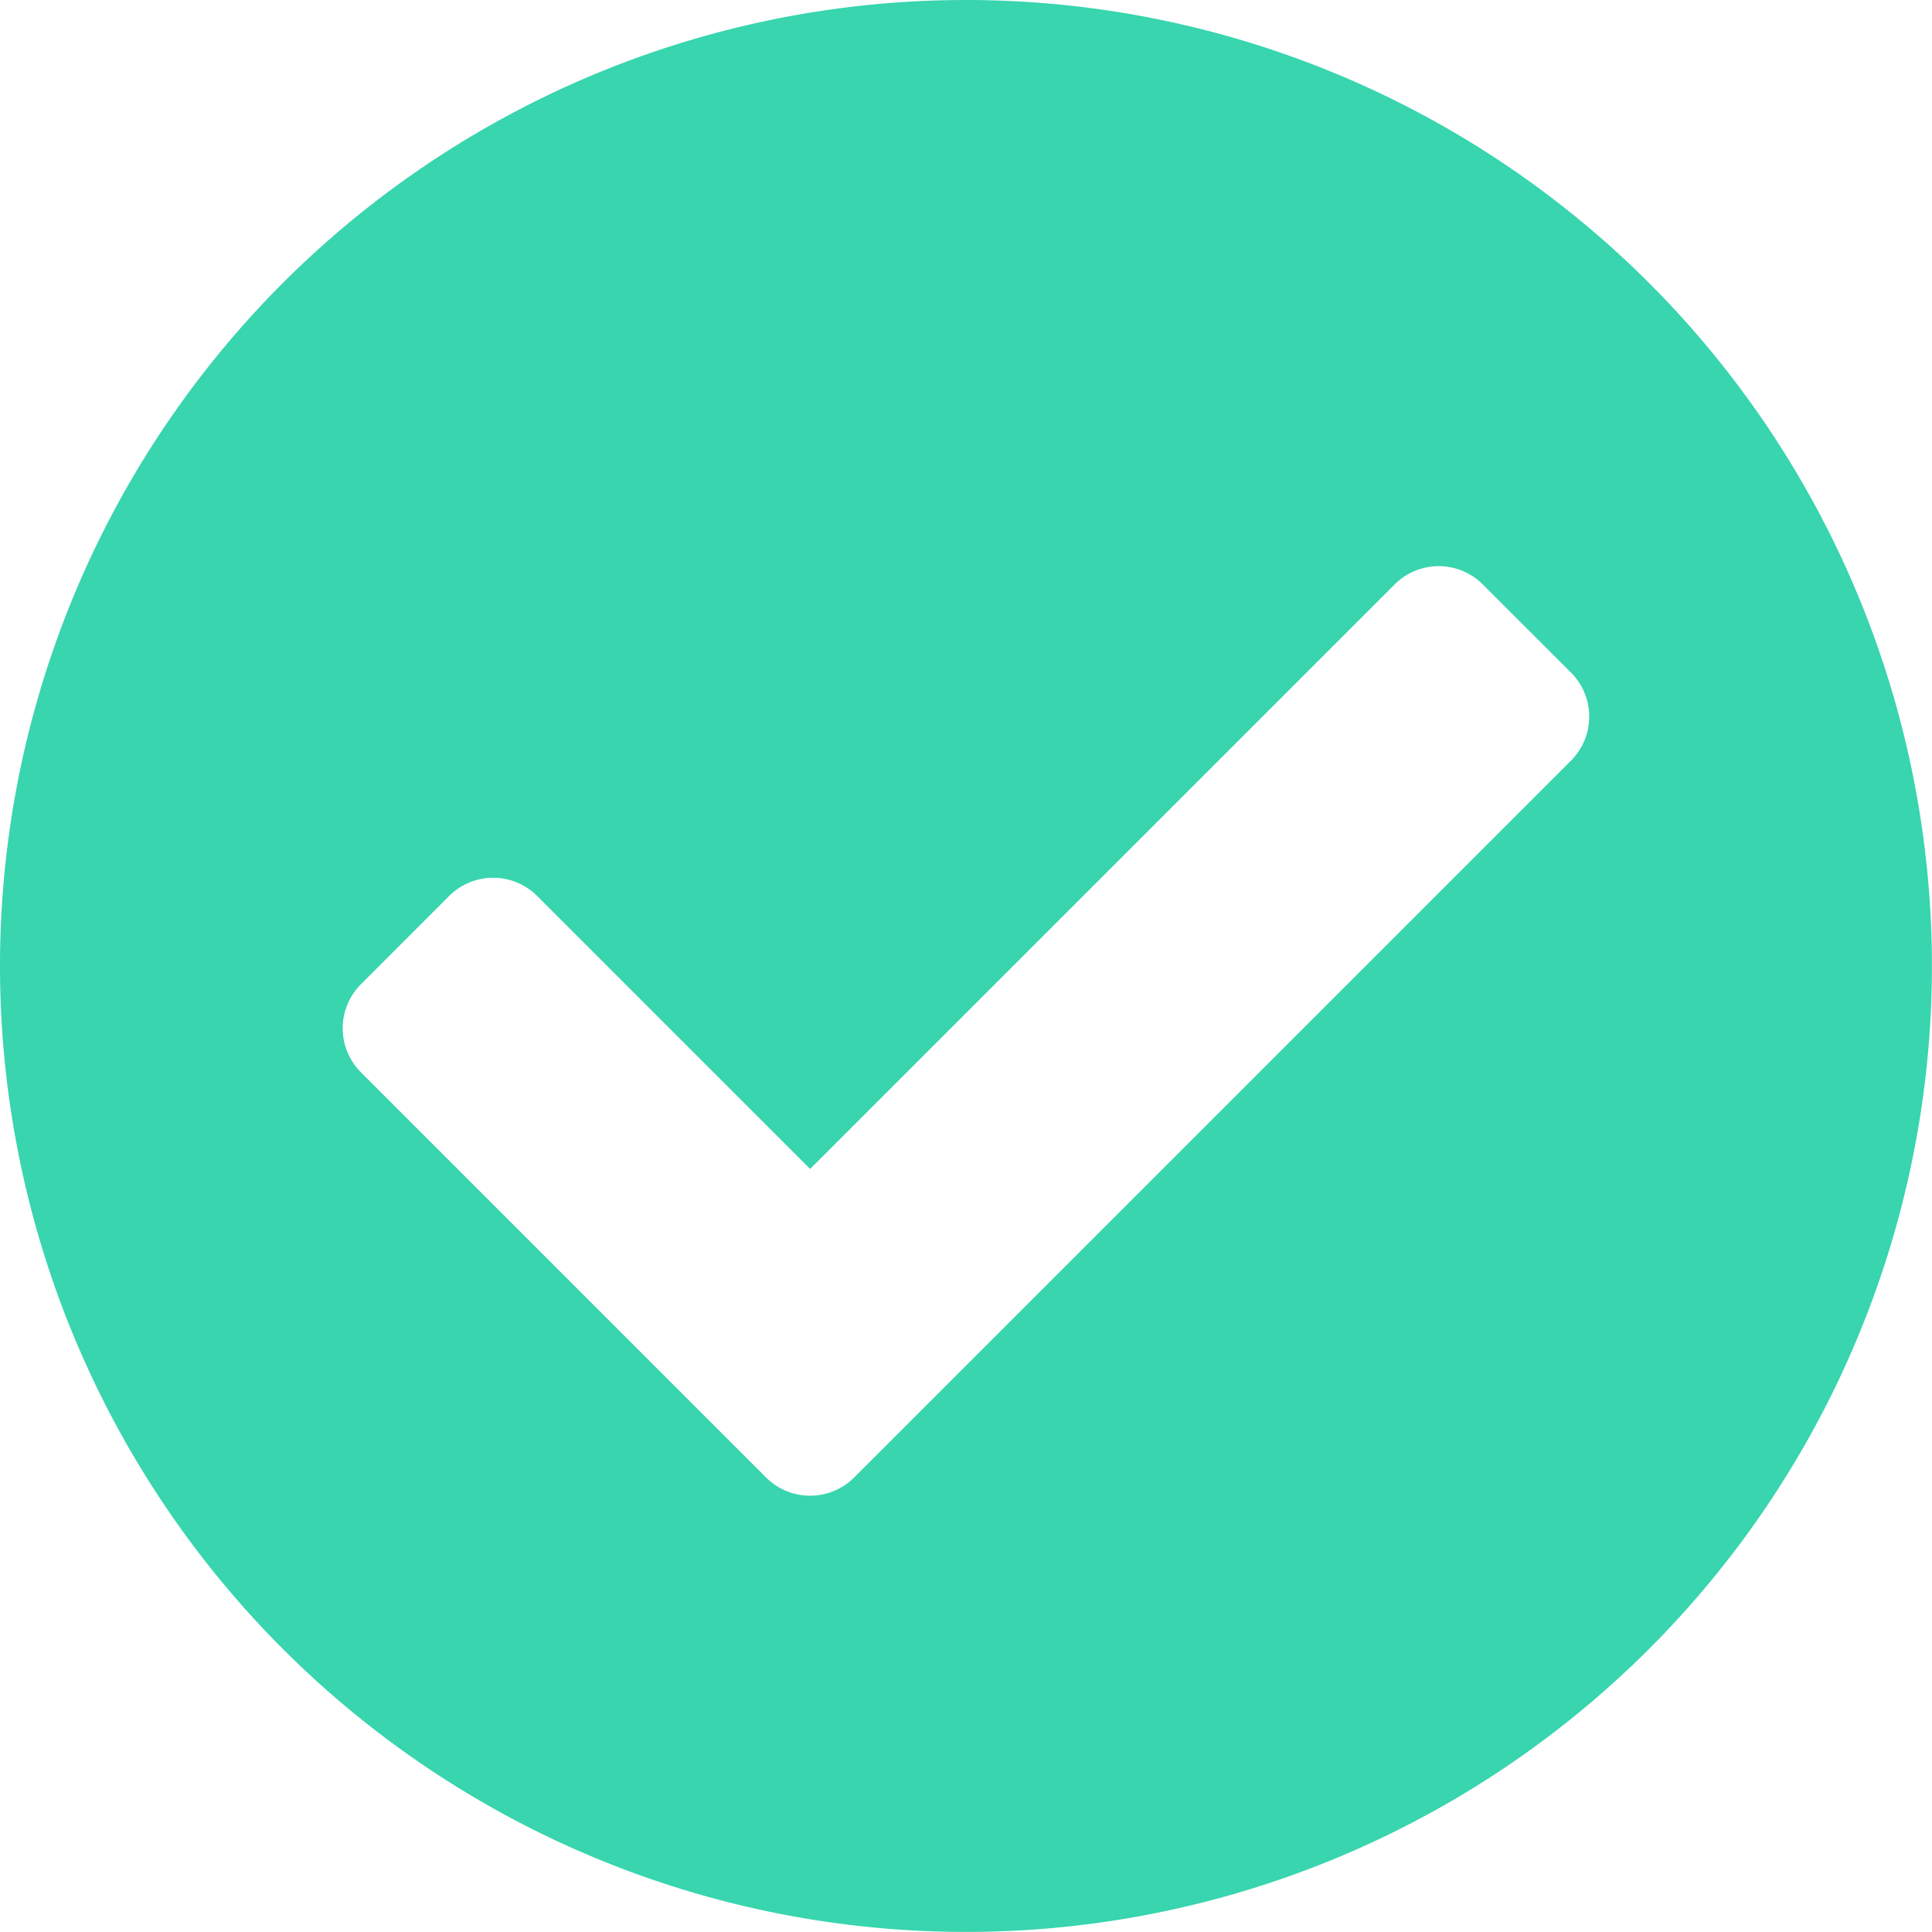 <svg xmlns="http://www.w3.org/2000/svg" width="24.347" height="24.346" viewBox="0 0 24.347 24.346">
  <path id="Icon_awesome-check-circle" data-name="Icon awesome-check-circle" d="M24.909,12.736A12.173,12.173,0,1,1,12.736.563,12.173,12.173,0,0,1,24.909,12.736ZM11.328,19.181l9.032-9.032a.785.785,0,0,0,0-1.111L19.249,7.928a.785.785,0,0,0-1.111,0l-7.366,7.366L7.333,11.855a.785.785,0,0,0-1.111,0L5.112,12.966a.785.785,0,0,0,0,1.111l5.1,5.1A.785.785,0,0,0,11.328,19.181Z" transform="translate(-0.563 -0.563)" fill="#38d5ae"/>
</svg>
